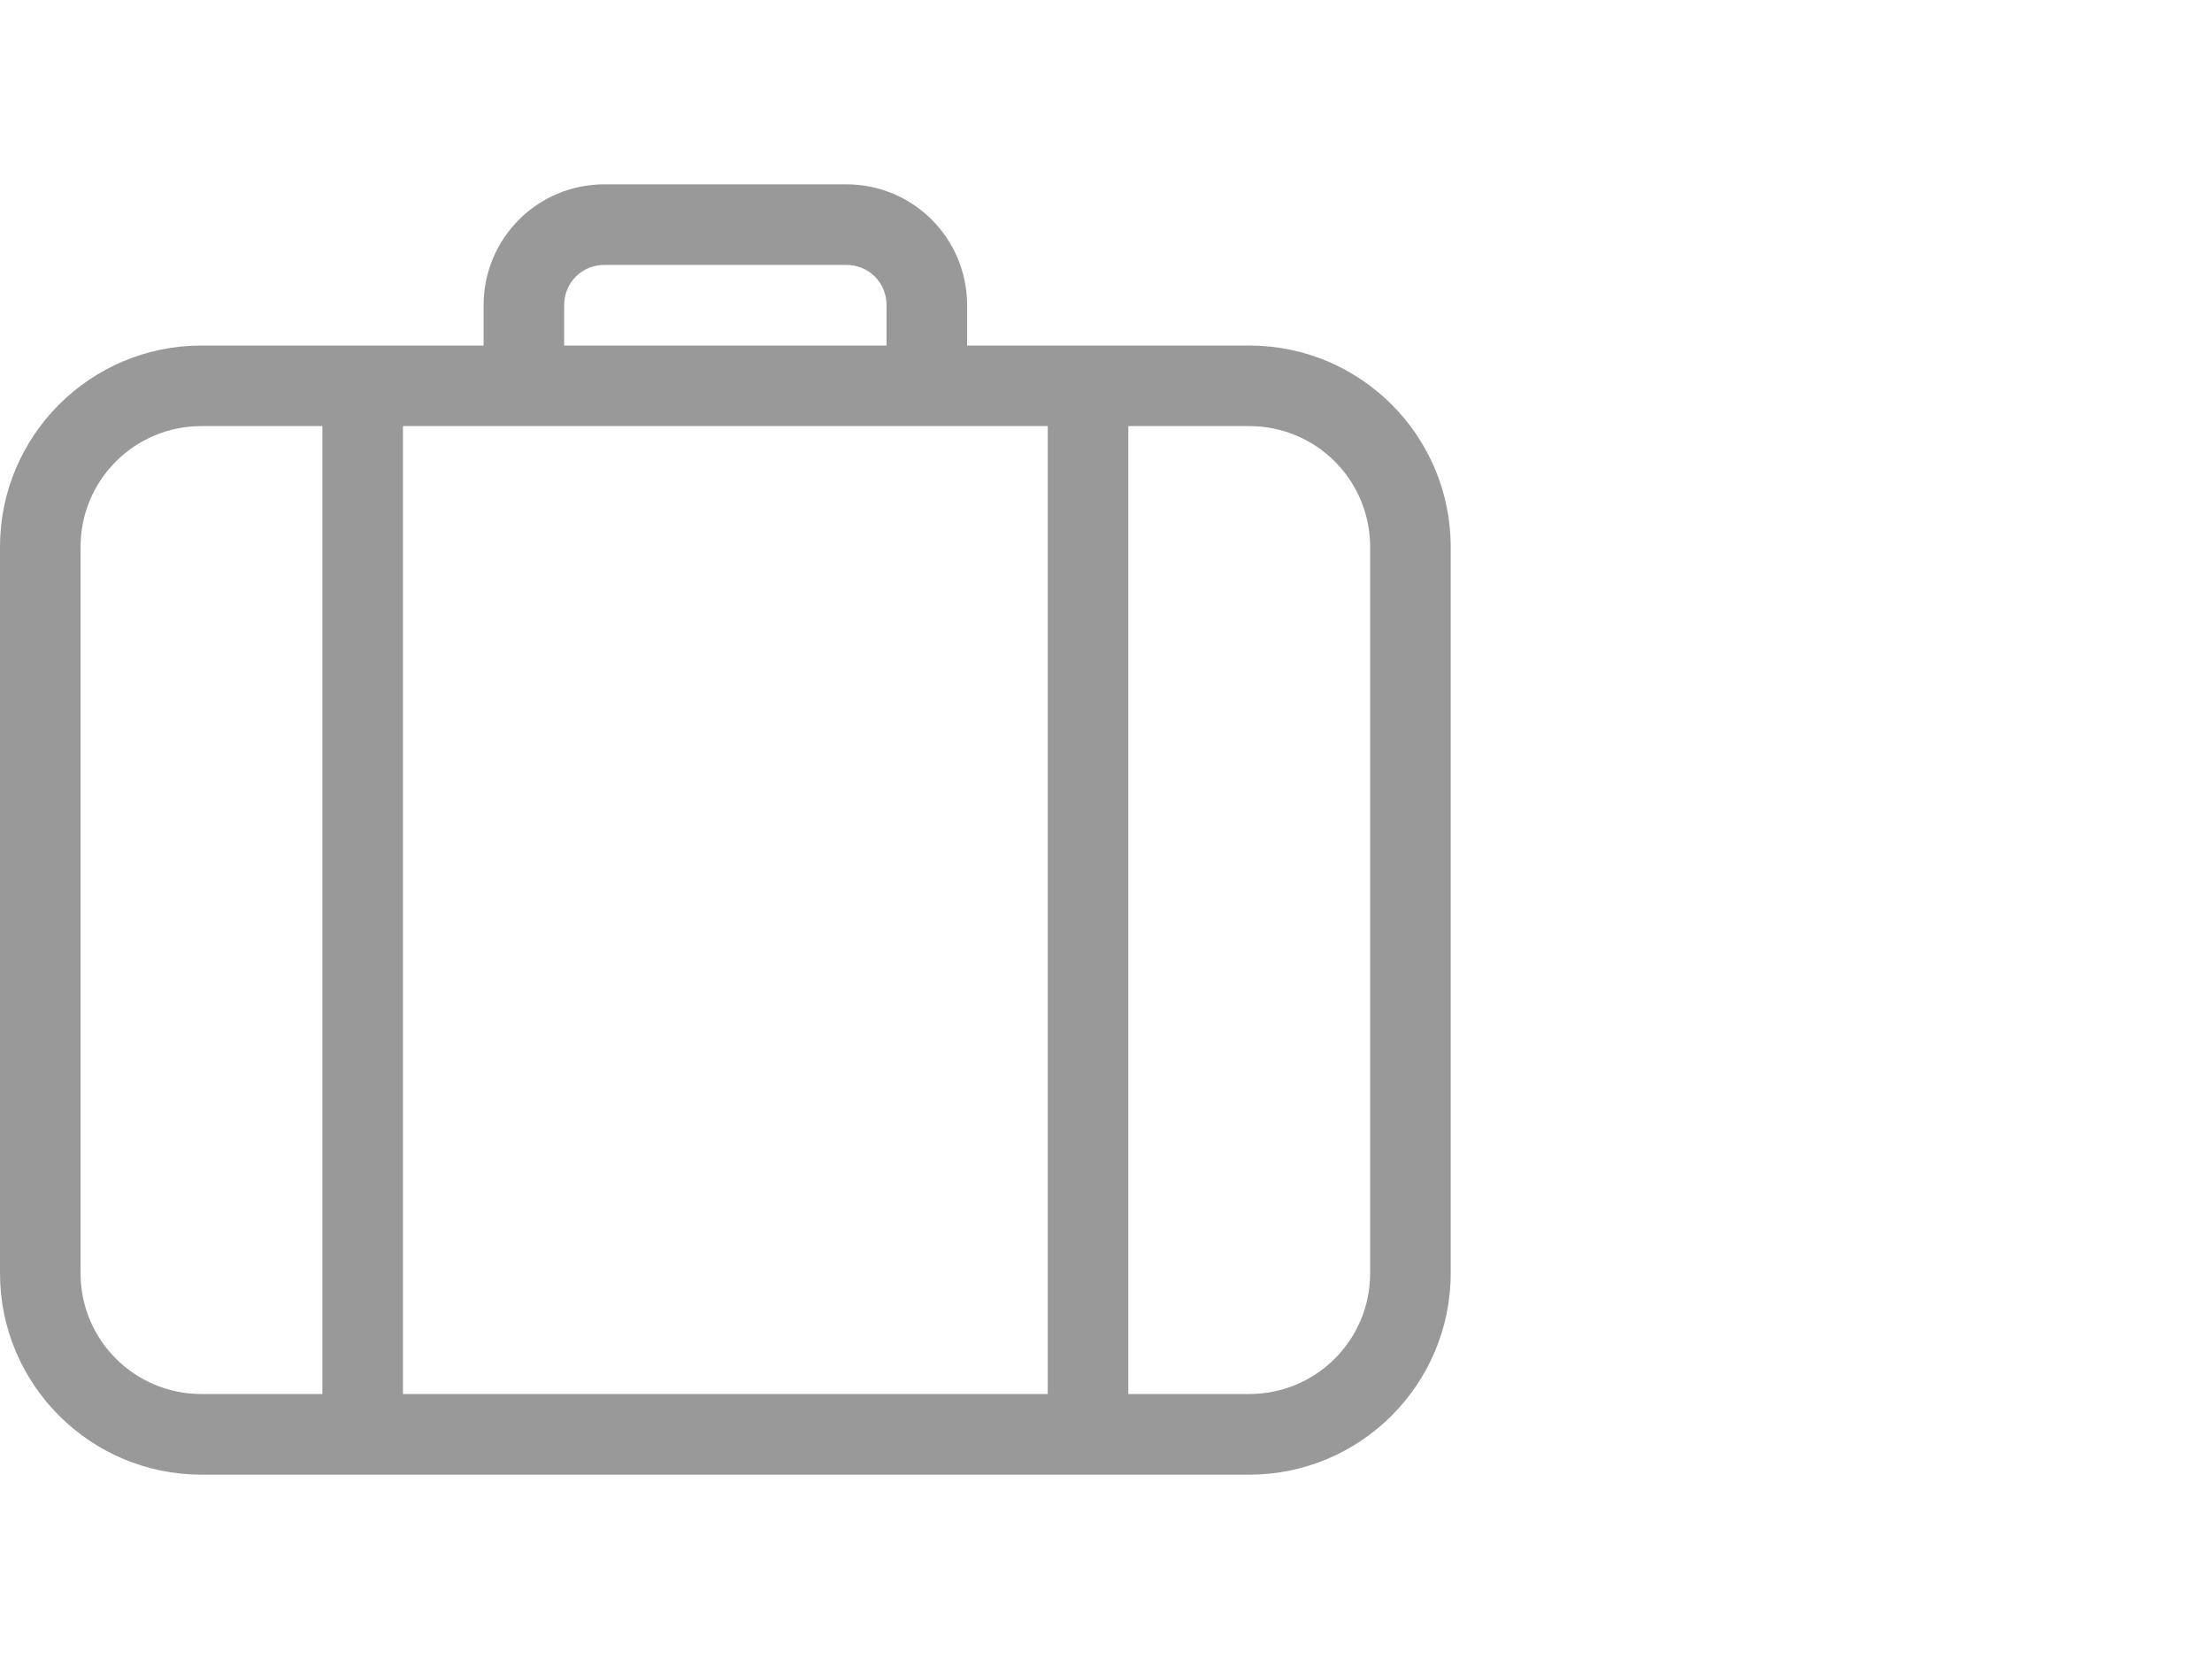<?xml version="1.0" encoding="UTF-8" standalone="no"?>
<!DOCTYPE svg PUBLIC "-//W3C//DTD SVG 1.1//EN" "http://www.w3.org/Graphics/SVG/1.1/DTD/svg11.dtd">
<svg xmlns:dc="http://purl.org/dc/elements/1.1/" xmlns:xl="http://www.w3.org/1999/xlink" version="1.1" xmlns="http://www.w3.org/2000/svg" viewBox="-669.587 -2834.086 24 18" width="24" height="18">
  <defs/>
  <g id="SOURCES" stroke-dasharray="none" stroke="none" stroke-opacity="1" fill="none" fill-opacity="1">
    <title>SOURCES</title>
    <g id="SOURCES_New">
      <title>New</title>
      <g id="Group_10472">
        <g id="Graphic_10127"/>
        <g id="Group_10035">
          <title>briefcase</title>
          <g id="Graphic_10036">
            <path d="M -658.219 -2829.463 L -665.215 -2829.463 L -665.215 -2818.961 L -658.219 -2818.961 Z M -657.345 -2829.463 L -657.345 -2818.961 L -656.033 -2818.961 C -655.307 -2818.961 -654.721 -2819.547 -654.721 -2820.272 L -654.721 -2828.151 C -654.721 -2828.877 -655.307 -2829.463 -656.033 -2829.463 Z M -666.089 -2829.463 L -667.401 -2829.463 C -668.127 -2829.463 -668.713 -2828.877 -668.713 -2828.151 L -668.713 -2820.272 C -668.713 -2819.547 -668.127 -2818.961 -667.401 -2818.961 L -666.089 -2818.961 Z M -664.34 -2830.337 L -664.34 -2830.774 C -664.34 -2831.5 -663.755 -2832.086 -663.029 -2832.086 L -660.405 -2832.086 C -659.679 -2832.086 -659.094 -2831.5 -659.094 -2830.774 L -659.094 -2830.337 L -656.033 -2830.337 C -654.826 -2830.337 -653.847 -2829.358 -653.847 -2828.151 L -653.847 -2820.272 C -653.847 -2819.066 -654.826 -2818.086 -656.033 -2818.086 L -667.401 -2818.086 C -668.608 -2818.086 -669.587 -2819.066 -669.587 -2820.272 L -669.587 -2828.151 C -669.587 -2829.358 -668.608 -2830.337 -667.401 -2830.337 Z M -659.968 -2830.337 L -659.968 -2830.774 C -659.968 -2831.019 -660.16 -2831.212 -660.405 -2831.212 L -663.029 -2831.212 C -663.274 -2831.212 -663.466 -2831.019 -663.466 -2830.774 L -663.466 -2830.337 Z" fill="#999"/>
          </g>
        </g>
      </g>
    </g>
  </g>
</svg>
